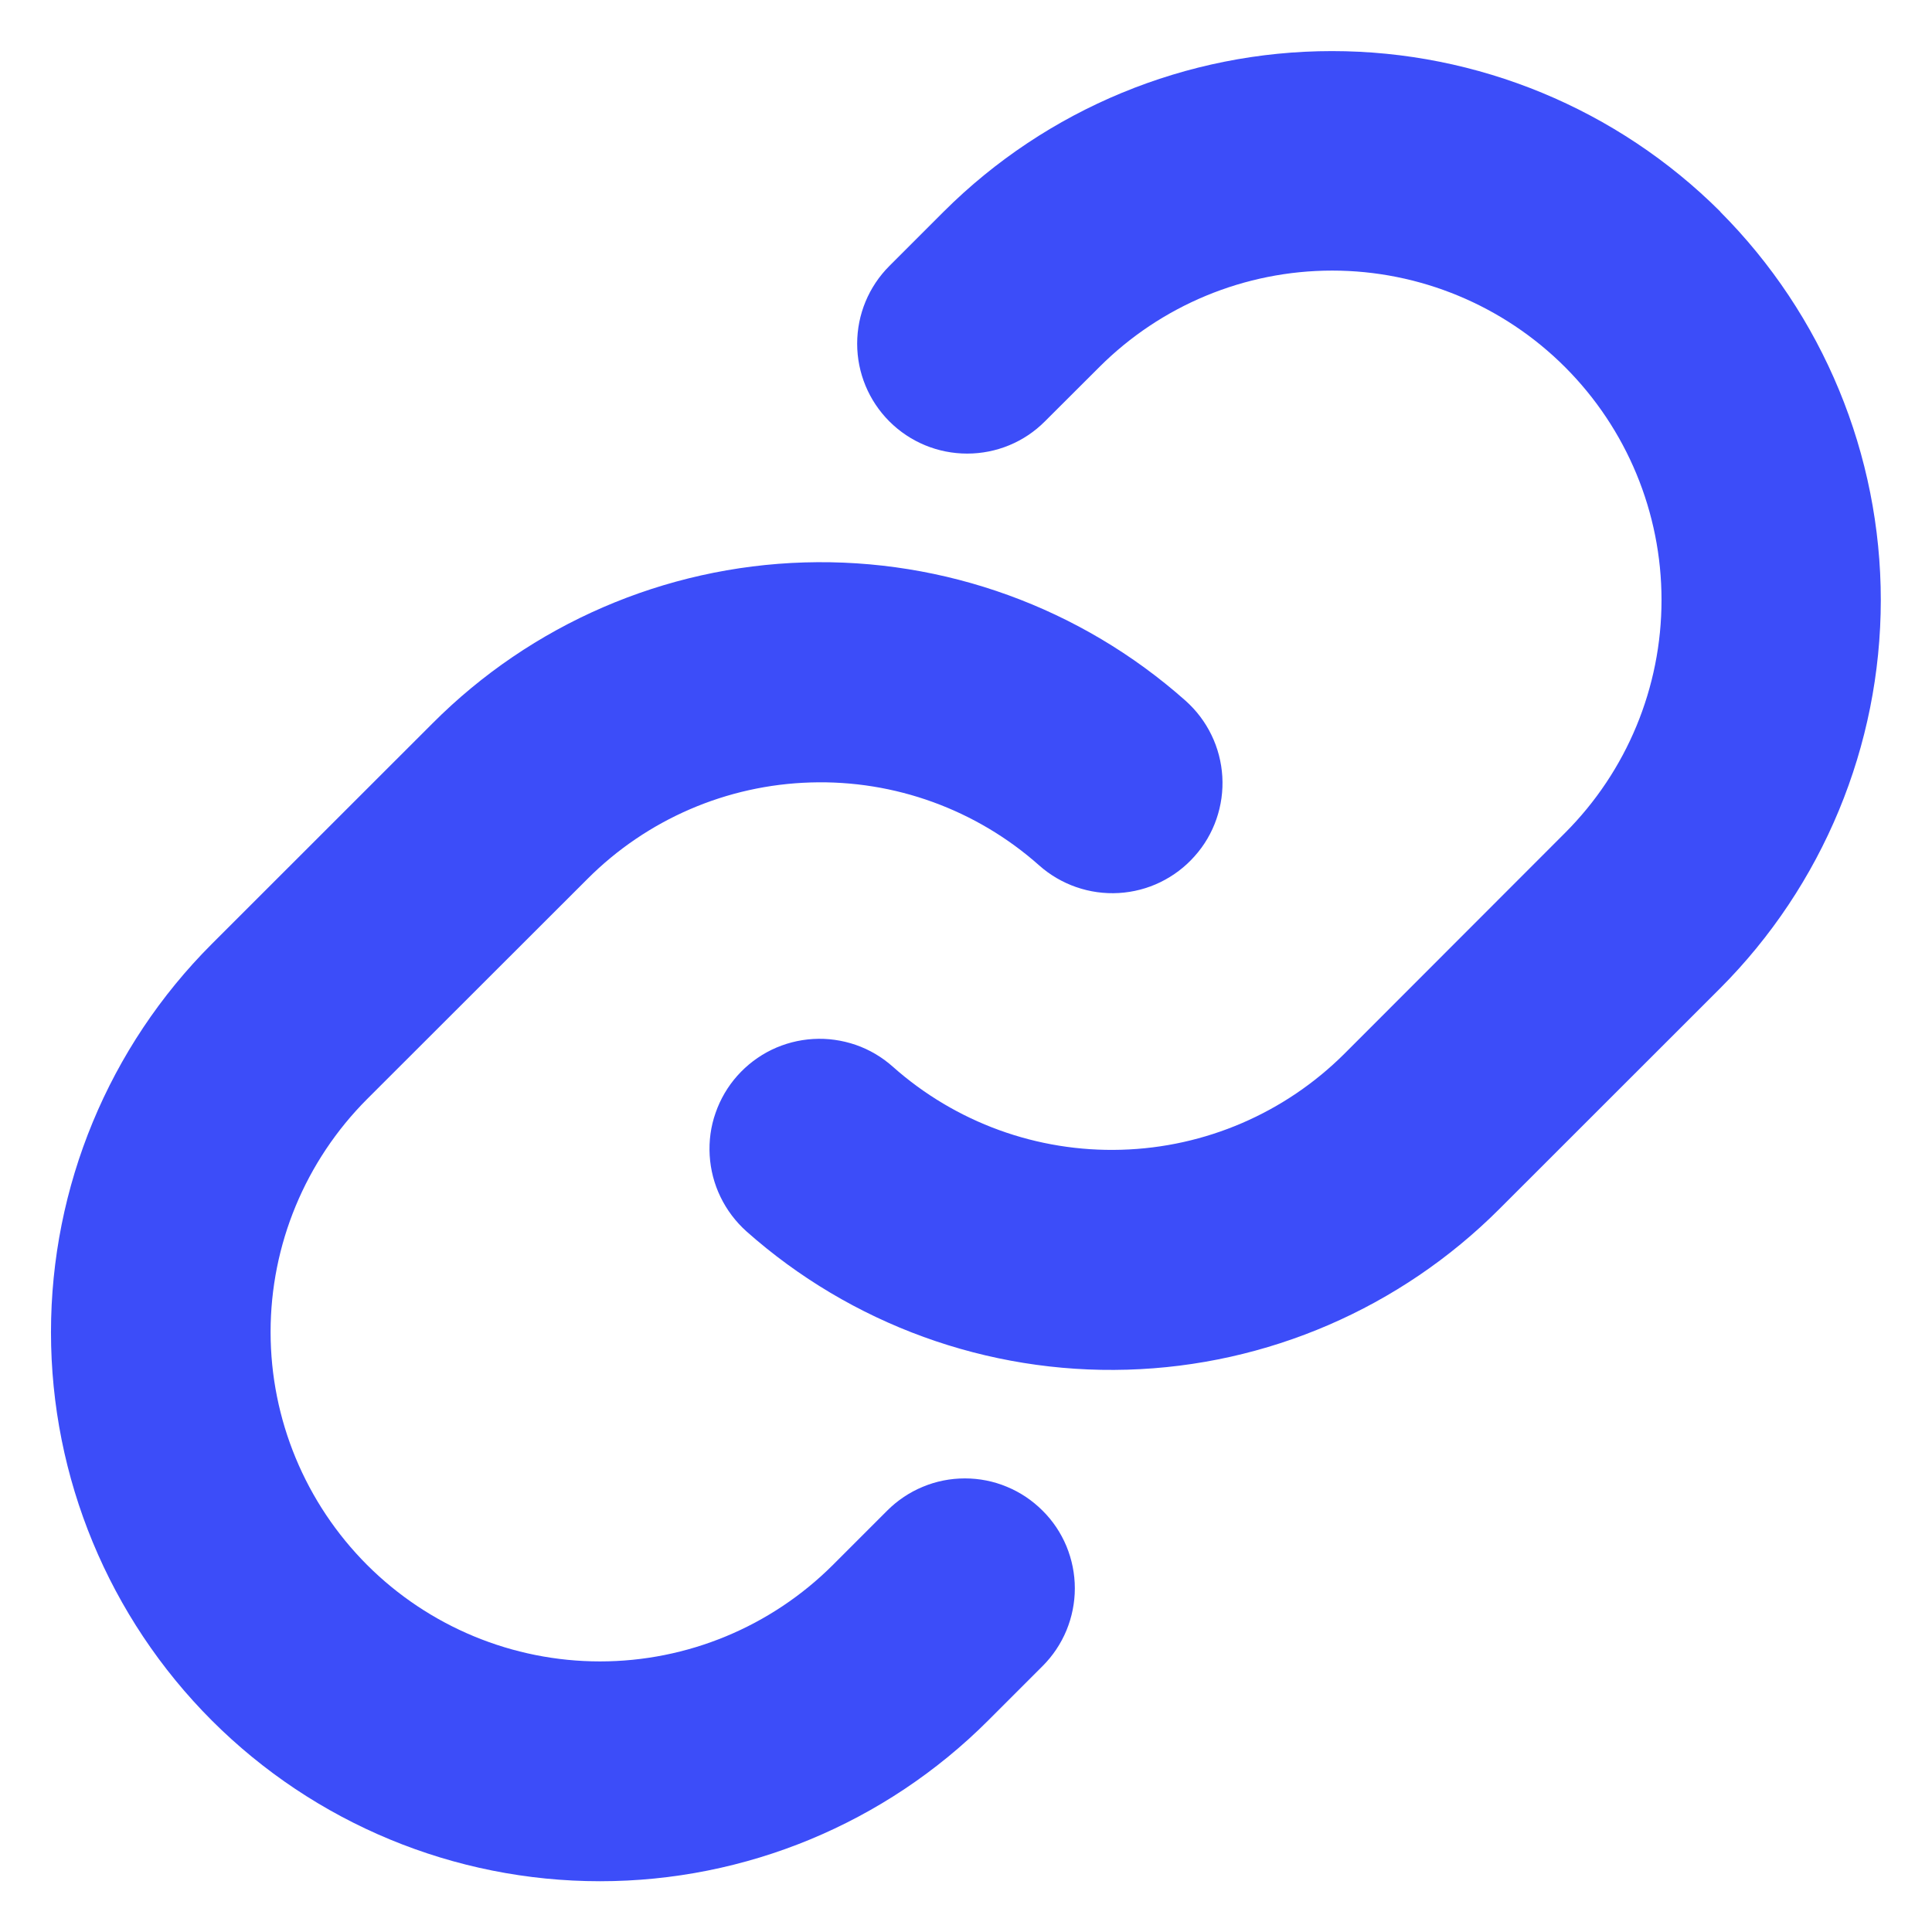 <svg width="18" height="18" viewBox="0 0 18 18" fill="none" xmlns="http://www.w3.org/2000/svg">
<path d="M9.713 14.074C9.809 14.169 9.884 14.281 9.936 14.406C9.987 14.53 10.014 14.663 10.014 14.798C10.014 14.933 9.987 15.066 9.936 15.19C9.884 15.315 9.809 15.427 9.713 15.523L9.207 16.029C8.248 16.988 6.947 17.527 5.59 17.527C4.233 17.527 2.932 16.988 1.973 16.029C1.014 15.069 0.475 13.768 0.475 12.412C0.475 11.055 1.014 9.754 1.973 8.795L4.029 6.74C4.95 5.816 6.19 5.279 7.495 5.24C8.799 5.201 10.07 5.662 11.045 6.528C11.146 6.618 11.228 6.726 11.287 6.848C11.346 6.969 11.38 7.101 11.388 7.235C11.396 7.37 11.377 7.505 11.333 7.632C11.289 7.759 11.22 7.877 11.13 7.977C11.041 8.078 10.932 8.16 10.811 8.219C10.69 8.278 10.558 8.312 10.424 8.32C10.289 8.328 10.154 8.309 10.027 8.265C9.9 8.221 9.782 8.152 9.682 8.063C9.097 7.543 8.335 7.266 7.553 7.29C6.771 7.313 6.027 7.634 5.474 8.188L3.42 10.24C2.845 10.816 2.521 11.596 2.521 12.41C2.521 13.224 2.845 14.004 3.42 14.58C3.995 15.155 4.776 15.479 5.59 15.479C6.404 15.479 7.184 15.155 7.76 14.58L8.266 14.074C8.361 13.979 8.474 13.903 8.598 13.852C8.722 13.8 8.855 13.774 8.99 13.774C9.124 13.774 9.257 13.8 9.381 13.852C9.505 13.903 9.618 13.979 9.713 14.074ZM16.027 1.971C15.067 1.014 13.766 0.476 12.41 0.476C11.054 0.476 9.753 1.014 8.793 1.971L8.286 2.478C8.094 2.67 7.986 2.93 7.986 3.202C7.986 3.474 8.094 3.734 8.286 3.926C8.479 4.119 8.739 4.226 9.011 4.226C9.283 4.226 9.543 4.119 9.735 3.926L10.242 3.42C10.817 2.845 11.598 2.521 12.412 2.521C13.225 2.521 14.006 2.845 14.581 3.42C15.157 3.996 15.48 4.776 15.48 5.59C15.48 6.404 15.157 7.184 14.581 7.76L12.527 9.816C11.973 10.369 11.229 10.69 10.447 10.712C9.664 10.735 8.903 10.458 8.318 9.938C8.217 9.848 8.1 9.779 7.973 9.735C7.845 9.691 7.71 9.672 7.576 9.68C7.441 9.688 7.31 9.722 7.188 9.781C7.067 9.84 6.959 9.922 6.869 10.023C6.78 10.123 6.711 10.241 6.667 10.368C6.622 10.495 6.604 10.63 6.612 10.765C6.62 10.899 6.654 11.031 6.713 11.152C6.772 11.274 6.854 11.382 6.954 11.472C7.929 12.338 9.199 12.8 10.503 12.761C11.806 12.723 13.046 12.187 13.969 11.264L16.024 9.21C16.983 8.25 17.522 6.949 17.523 5.592C17.523 4.235 16.985 2.934 16.027 1.973V1.971Z" fill="#3C4DF9"/>
</svg>

